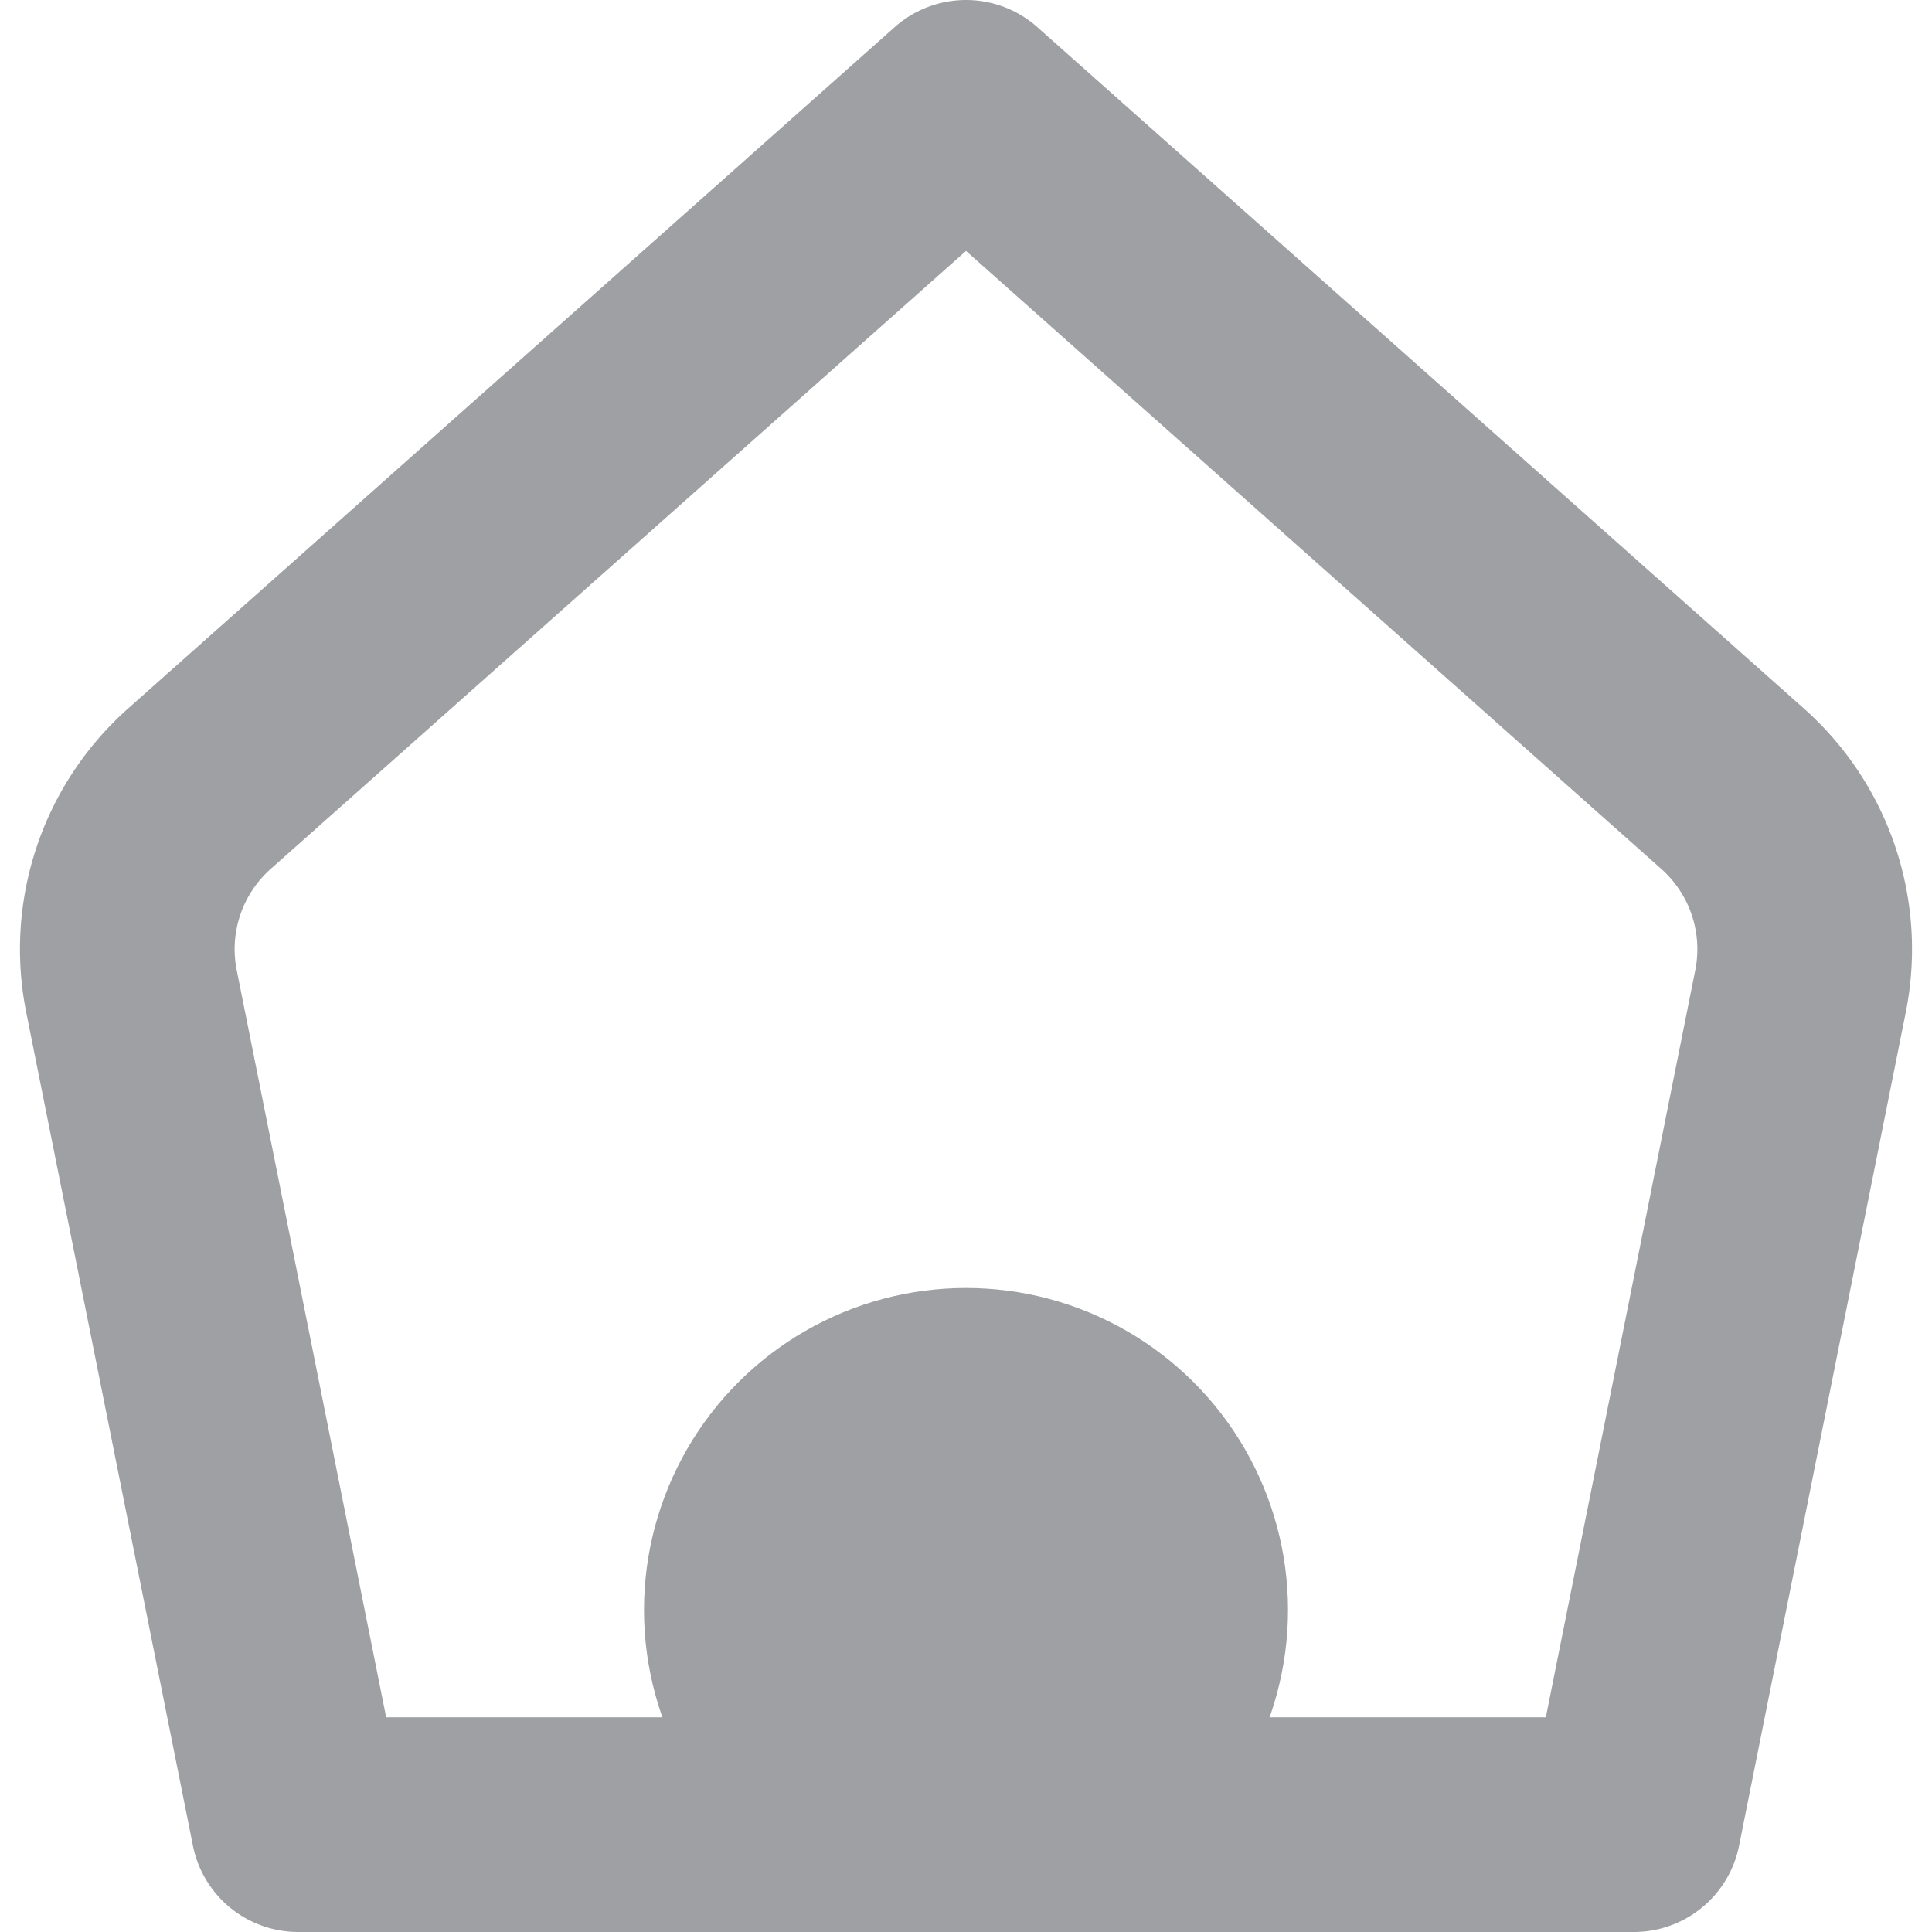 <svg width="18" height="18" viewBox="0 0 18 18" xmlns="http://www.w3.org/2000/svg">
  <g transform="translate(1 1)" fill="none" fill-rule="evenodd">
    <path d="M8 0L.857 6.349a2 2 0 0 0-.632 1.887L1.778 16h12.444l1.553-7.764a2 2 0 0 0-.632-1.887L8 0z" stroke="#9EA0A3" stroke-width="2" stroke-linecap="round" stroke-linejoin="round"/>
    <circle fill="#9EA0A3" cx="8" cy="14" r="3"/>
  </g>
</svg>
